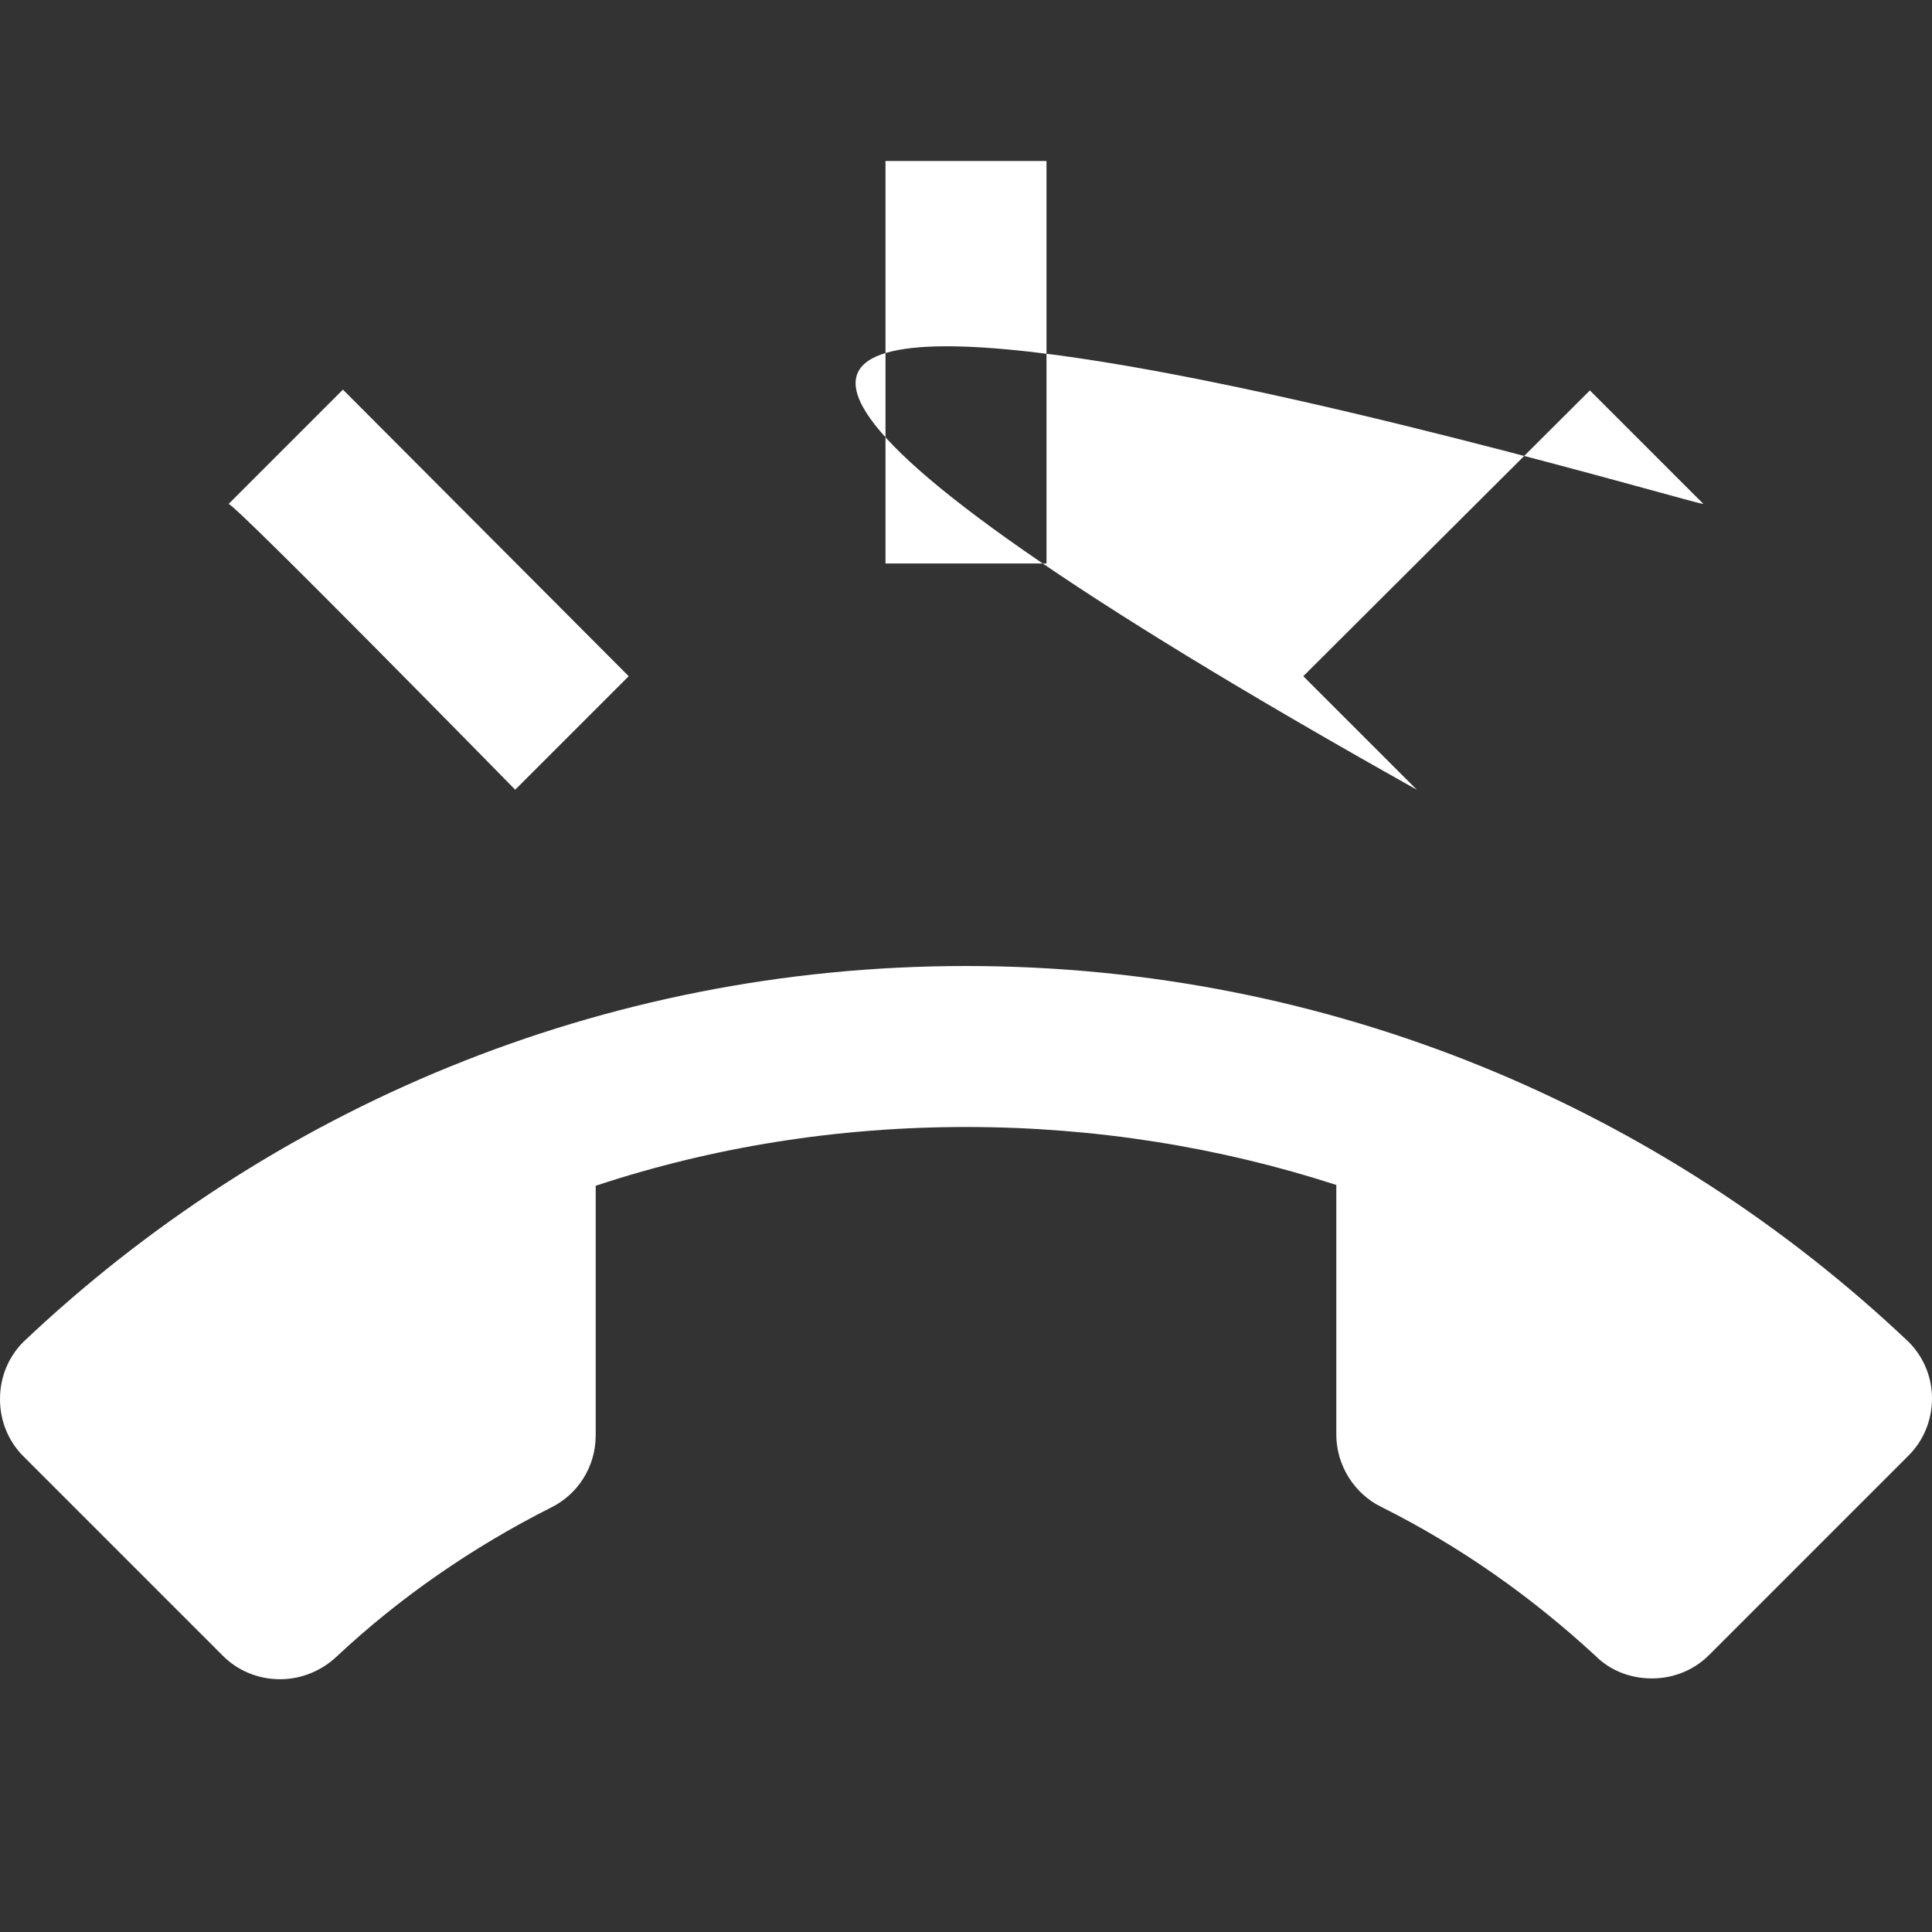 <!-- Generated by IcoMoon.io -->
<svg version="1.1" xmlns="http://www.w3.org/2000/svg" width="280" height="280" viewBox="0 0 280 280">
<rect x="0" y="0" width="280" height="280" fill="#333333" stroke="none"/>
<title>mt-ring_volume</title>
<path fill="#fff" d="M276.617 194.483c-35.583-33.717-83.65-54.483-136.617-54.483s-101.033 20.767-136.617 54.483c-2.1 2.1-3.383 5.017-3.383 8.283s1.283 6.183 3.383 8.283l28.933 28.933c2.1 2.1 5.017 3.383 8.283 3.383 3.15 0 6.067-1.283 8.167-3.267 9.217-8.633 19.717-15.867 31.033-21.583 3.85-1.867 6.533-5.833 6.533-10.5v-36.167c16.917-5.6 35-8.517 53.667-8.517s36.75 2.917 53.667 8.4v36.167c0 4.55 2.683 8.633 6.533 10.5 11.433 5.717 21.817 13.067 31.033 21.583 2.1 2.1 5.017 3.267 8.167 3.267 3.267 0 6.183-1.283 8.283-3.383l28.933-28.933c2.1-2.1 3.383-5.017 3.383-8.283 0-3.15-1.283-6.067-3.383-8.167v0zM246.867 73.033l-16.45-16.45-41.533 41.417 16.45 16.45c-204.167-114.45 40.25-41.067 41.533-41.417v0zM151.667 23.333h-23.333v58.333h23.333v-58.333zM74.667 114.45l16.45-16.45-41.417-41.533-16.567 16.567c1.283 0.35 41.533 41.417 41.533 41.417v0z"></path>
</svg>
